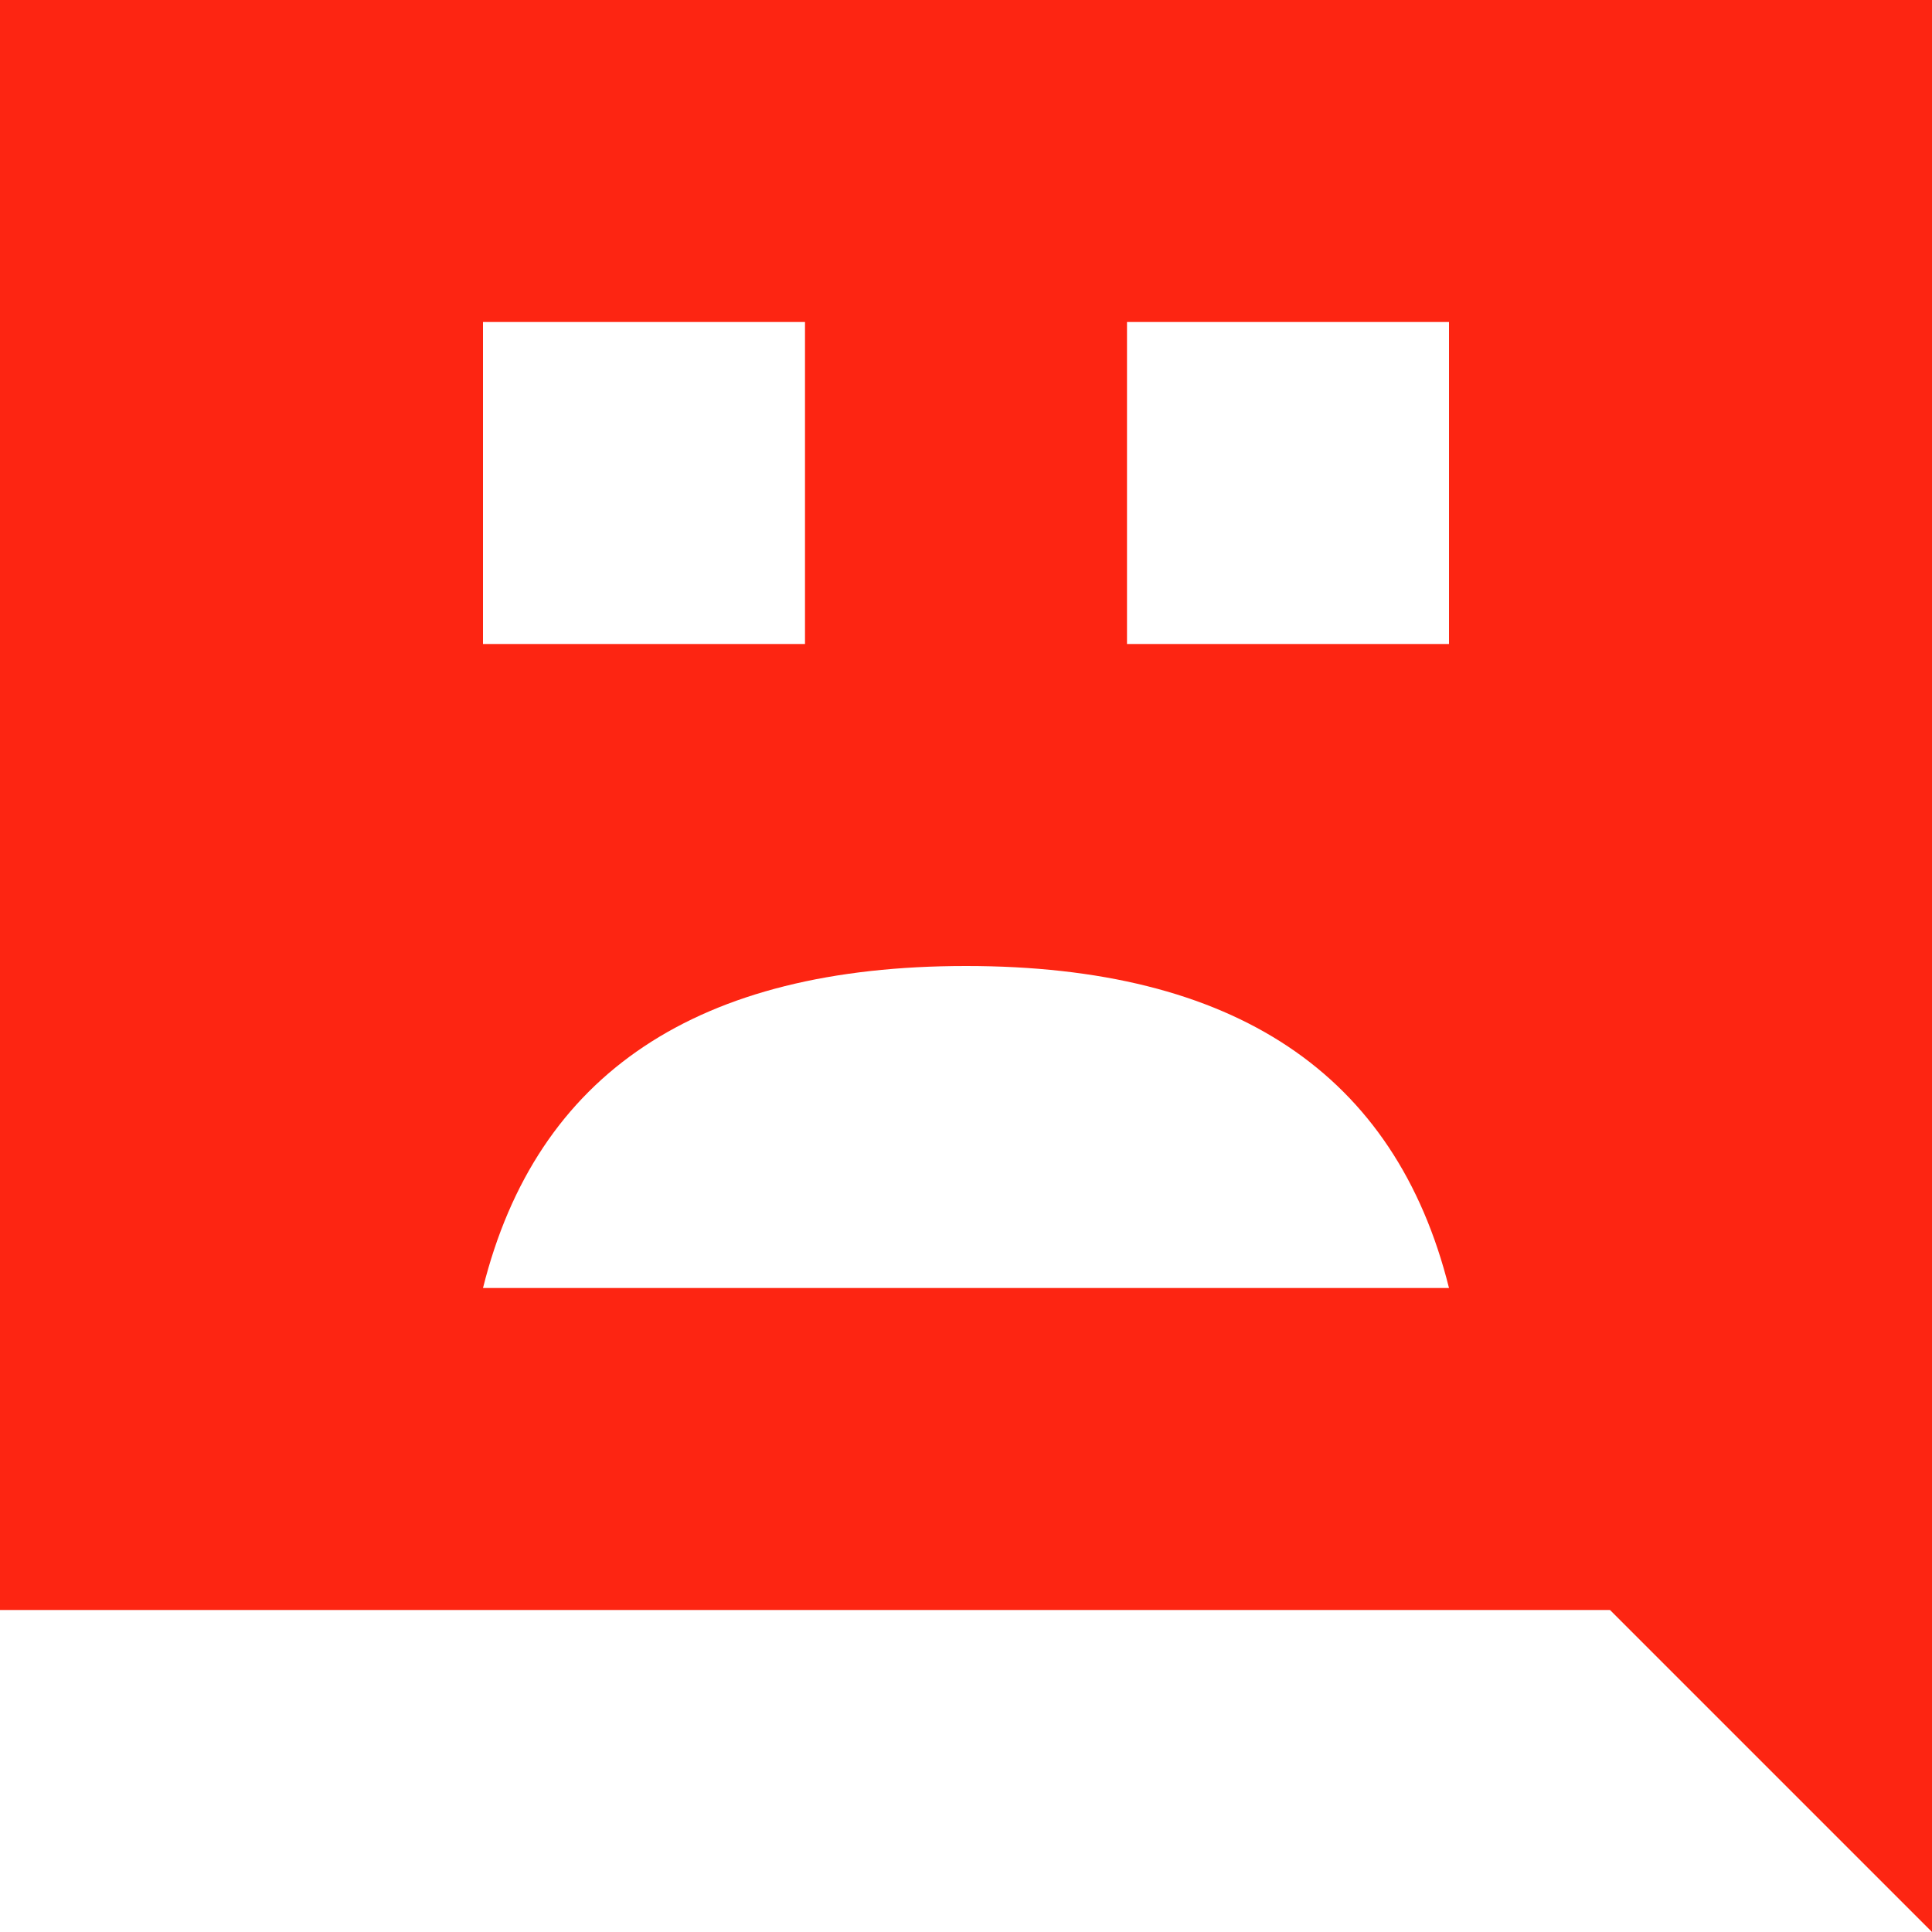 <?xml version="1.0" encoding="UTF-8"?>
<svg width="12px" height="12px" viewBox="0 0 12 12" version="1.1" xmlns="http://www.w3.org/2000/svg" xmlns:xlink="http://www.w3.org/1999/xlink">
    <!-- Generator: Sketch 53.1 (72631) - https://sketchapp.com -->
    <title>negative</title>
    <desc>Created with Sketch.</desc>
    <g id="Page-1" stroke="none" stroke-width="1" fill="none" fill-rule="evenodd">
        <path d="M0,-7.99360578e-15 L12,-7.99360578e-15 L12,12 L10,10 L0,10 L0,-7.99360578e-15 Z M3,2 L3,4 L5,4 L5,2 L3,2 Z M7,2 L7,4 L9,4 L9,2 L7,2 Z M6,6 C4.333,6 3.333,6.667 3,8 L9,8 C8.667,6.667 7.667,6 6,6 Z" id="negative" fill="#FD2512"></path>
    </g>
</svg>